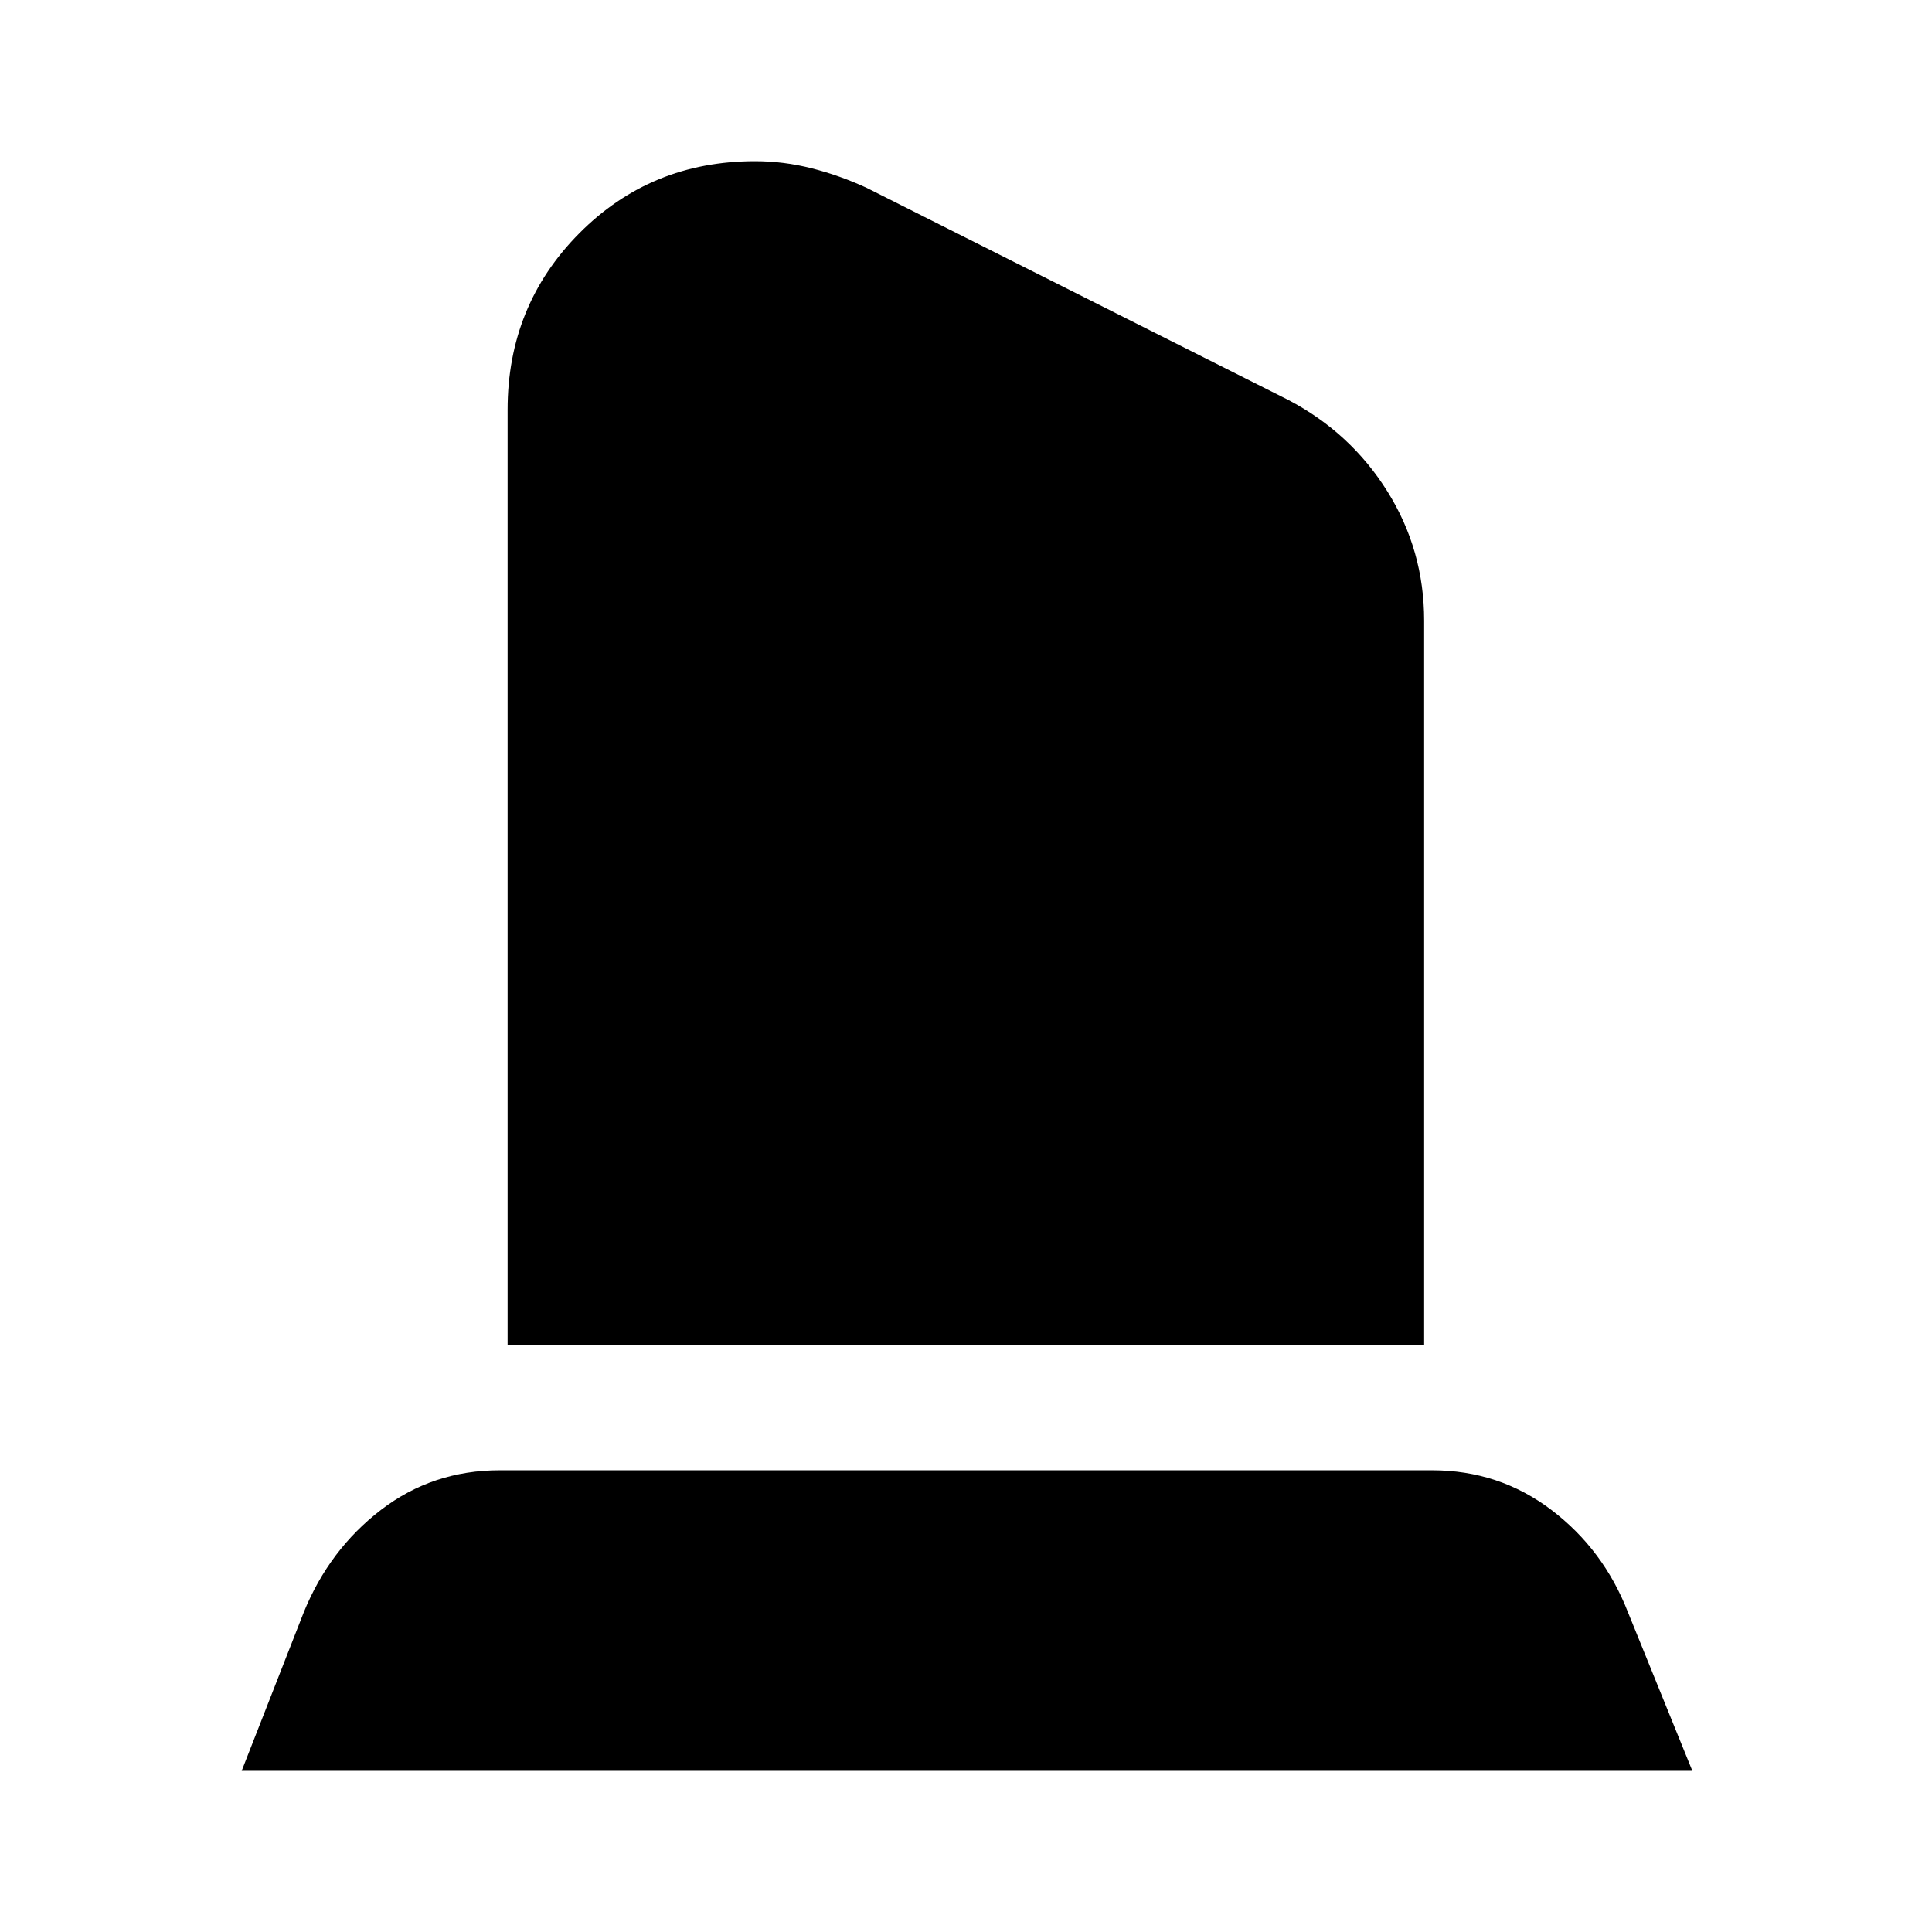 <svg xmlns="http://www.w3.org/2000/svg" height="24" viewBox="0 -960 960 960" width="24"><path d="M252.22-291.52v-464.87q0-51.78 35.58-87.65 35.59-35.87 87.37-35.87 14.27 0 28.24 3.56 13.98 3.57 27.24 9.7l209.52 105.39q30.96 16.26 49.22 45.43 18.26 29.18 18.26 64.26v360.05H252.22ZM120.09-80.09l30.82-78.69q12.7-31.26 38.39-50.96 25.7-19.69 58.96-19.69h463.35q33.26 0 59.24 19.69 25.98 19.7 38.11 50.96l31.95 78.69H120.09Z"/></svg>